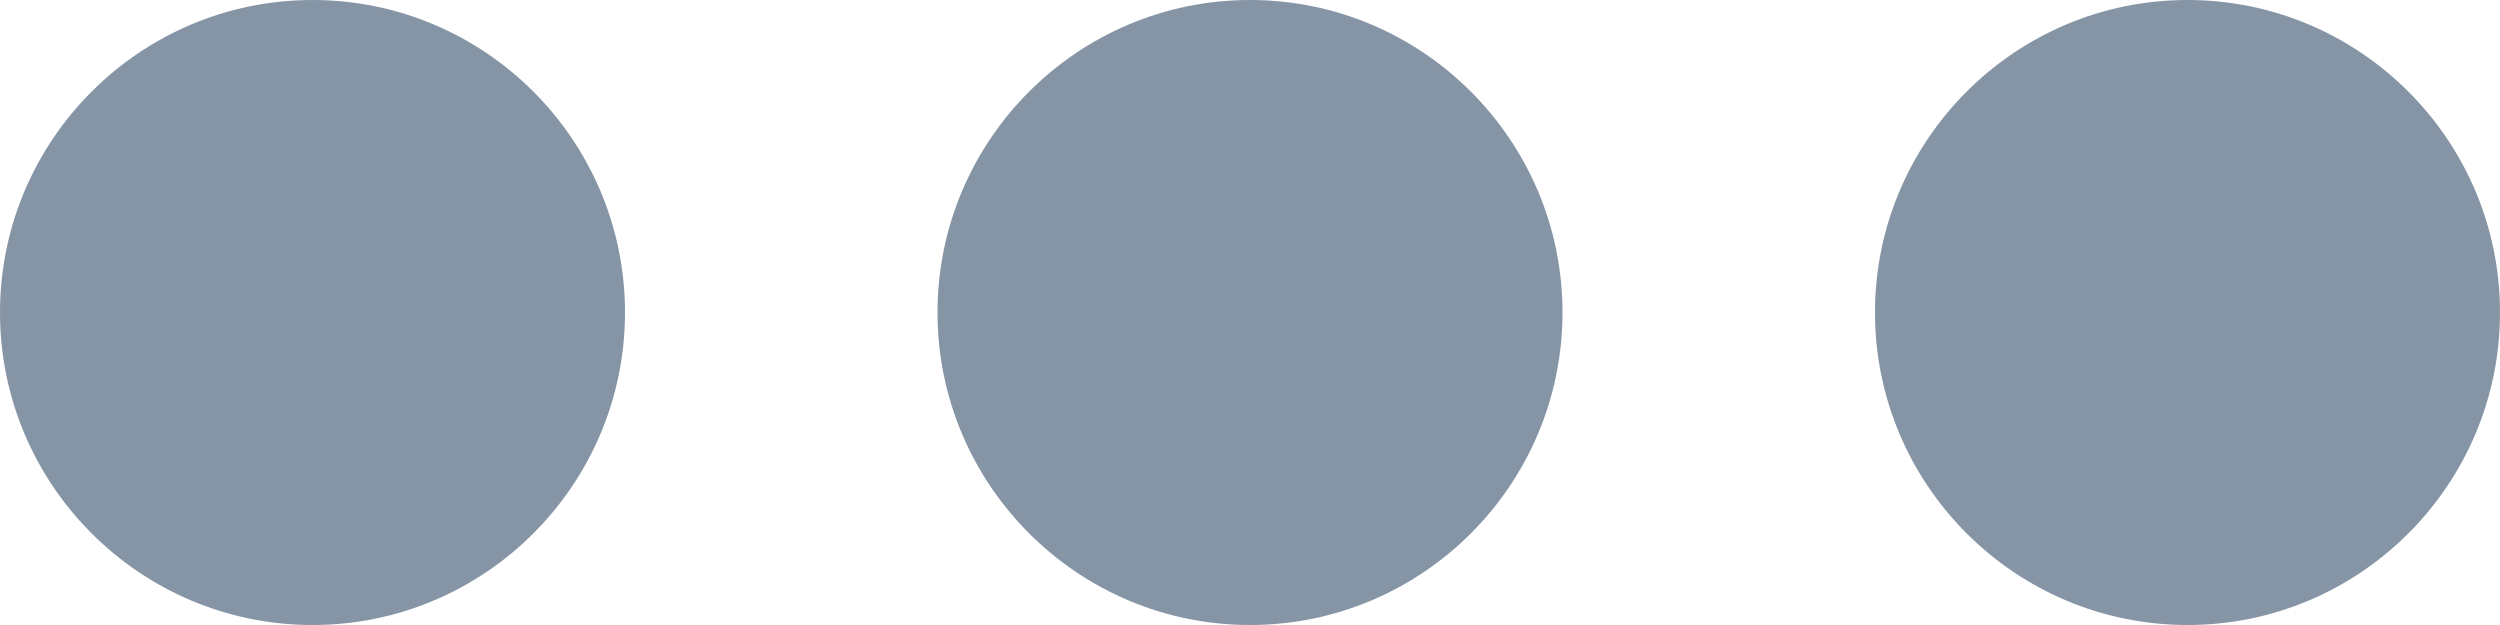 <?xml version="1.0" encoding="UTF-8"?>
<svg width="16px" height="4px" viewBox="0 0 16 4" version="1.1" xmlns="http://www.w3.org/2000/svg" xmlns:xlink="http://www.w3.org/1999/xlink">
    <!-- Generator: sketchtool 53 (72520) - https://sketchapp.com -->
    <title>AF9B677B-8BDF-4968-82BA-FE1641904784</title>
    <desc>Created with sketchtool.</desc>
    <defs>
        <path d="M16,8 C17.103,8 18,8.897 18,10 C18,11.103 17.103,12 16,12 C14.897,12 14,11.103 14,10 C14,8.897 14.897,8 16,8 Z M10,8 C11.103,8 12,8.897 12,10 C12,11.103 11.103,12 10,12 C8.897,12 8,11.103 8,10 C8,8.897 8.897,8 10,8 Z M4,8 C5.103,8 6,8.897 6,10 C6,11.103 5.103,12 4,12 C2.897,12 2,11.103 2,10 C2,8.897 2.897,8 4,8 Z" id="path-1"></path>
    </defs>
    <g id="Login-&amp;-Onboarding" stroke="none" stroke-width="1" fill="none" fill-rule="evenodd">
        <g id="15.-AS---WingSetup---Wings" transform="translate(-982, -186)">
            <g id="Group" transform="translate(660, 158)">
                <g id="IconSet/More/Default" transform="translate(320, 20)">
                    <mask id="mask-2" fill="white">
                        <use xlink:href="#path-1"></use>
                    </mask>
                    <use id="Mask" fill="#8595A6" xlink:href="#path-1"></use>
                </g>
            </g>
        </g>
    </g>
</svg>